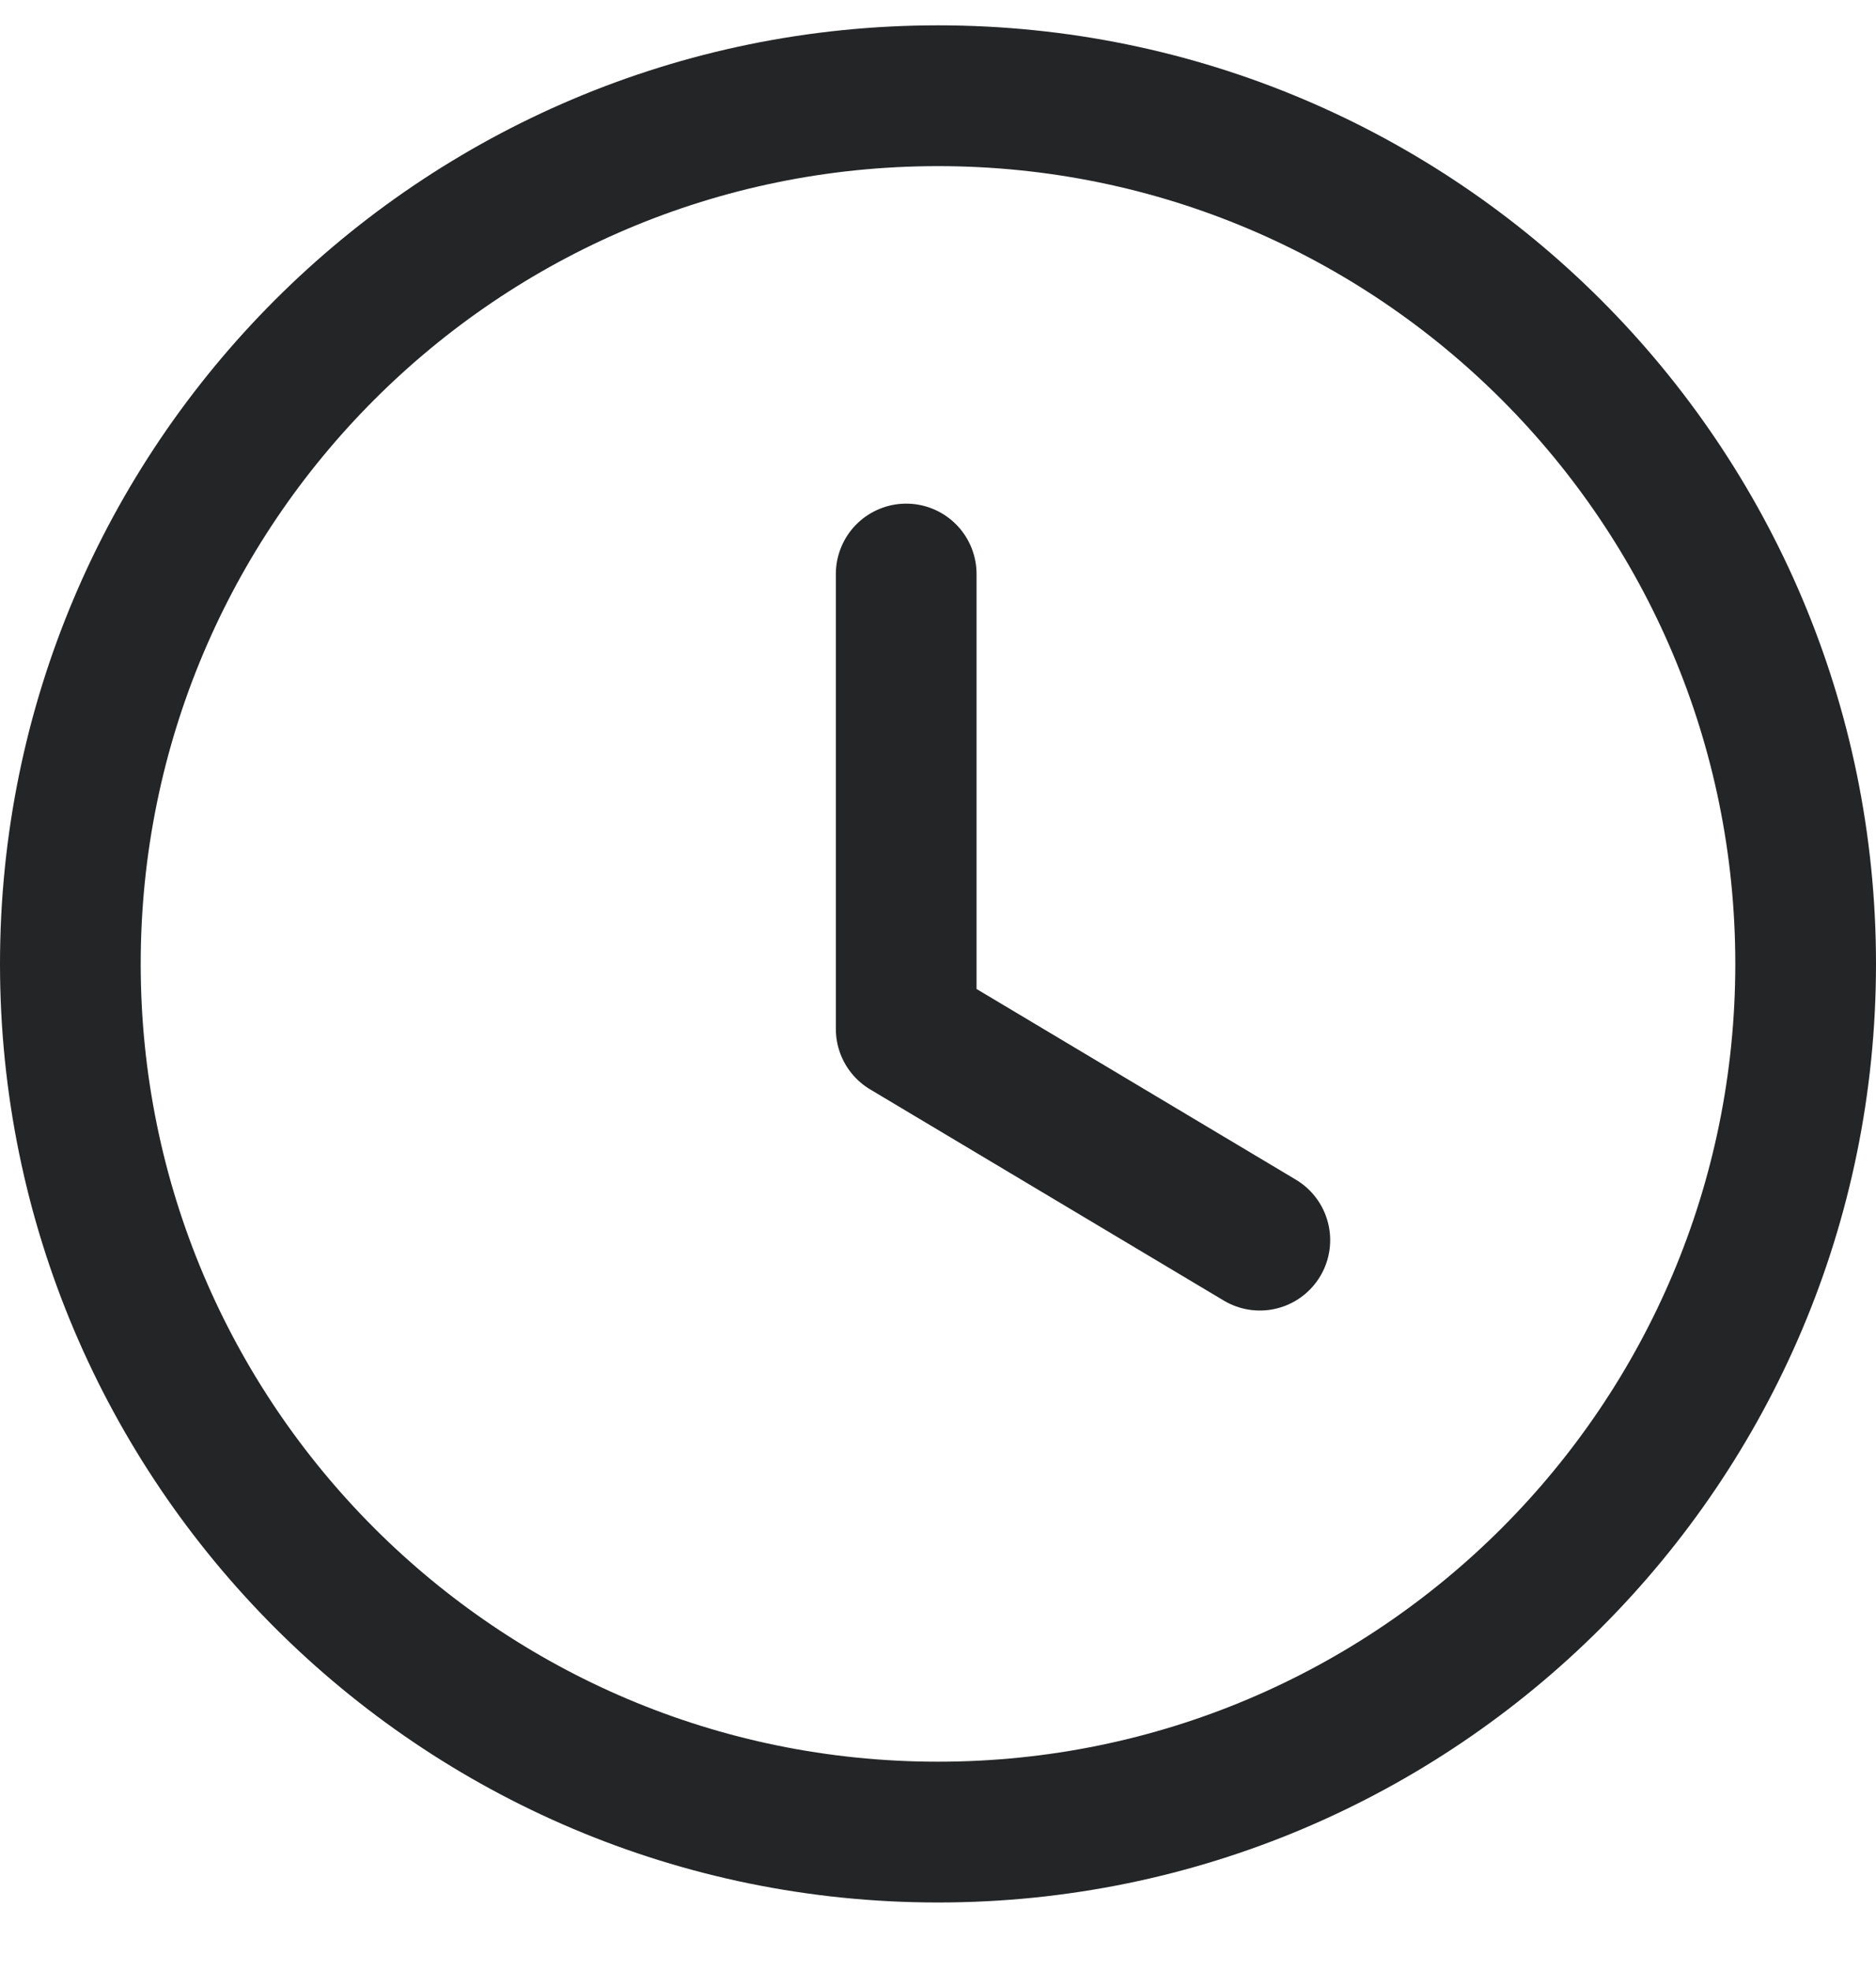 <svg width="20" height="21" viewBox="0 0 20 21" fill="none" xmlns="http://www.w3.org/2000/svg">
<path fill-rule="evenodd" clip-rule="evenodd" d="M19.25 10.27C19.25 15.379 15.109 19.52 10 19.52C4.891 19.52 0.75 15.379 0.75 10.27C0.75 5.161 4.891 1.02 10 1.02C15.109 1.02 19.25 5.161 19.25 10.27Z" stroke="#232526" stroke-width="1.5" stroke-linecap="round" stroke-linejoin="round"/>
<path d="M13.431 13.213L9.661 10.963V6.116" stroke="#232526" stroke-width="1.5" stroke-linecap="round" stroke-linejoin="round"/>
</svg>
